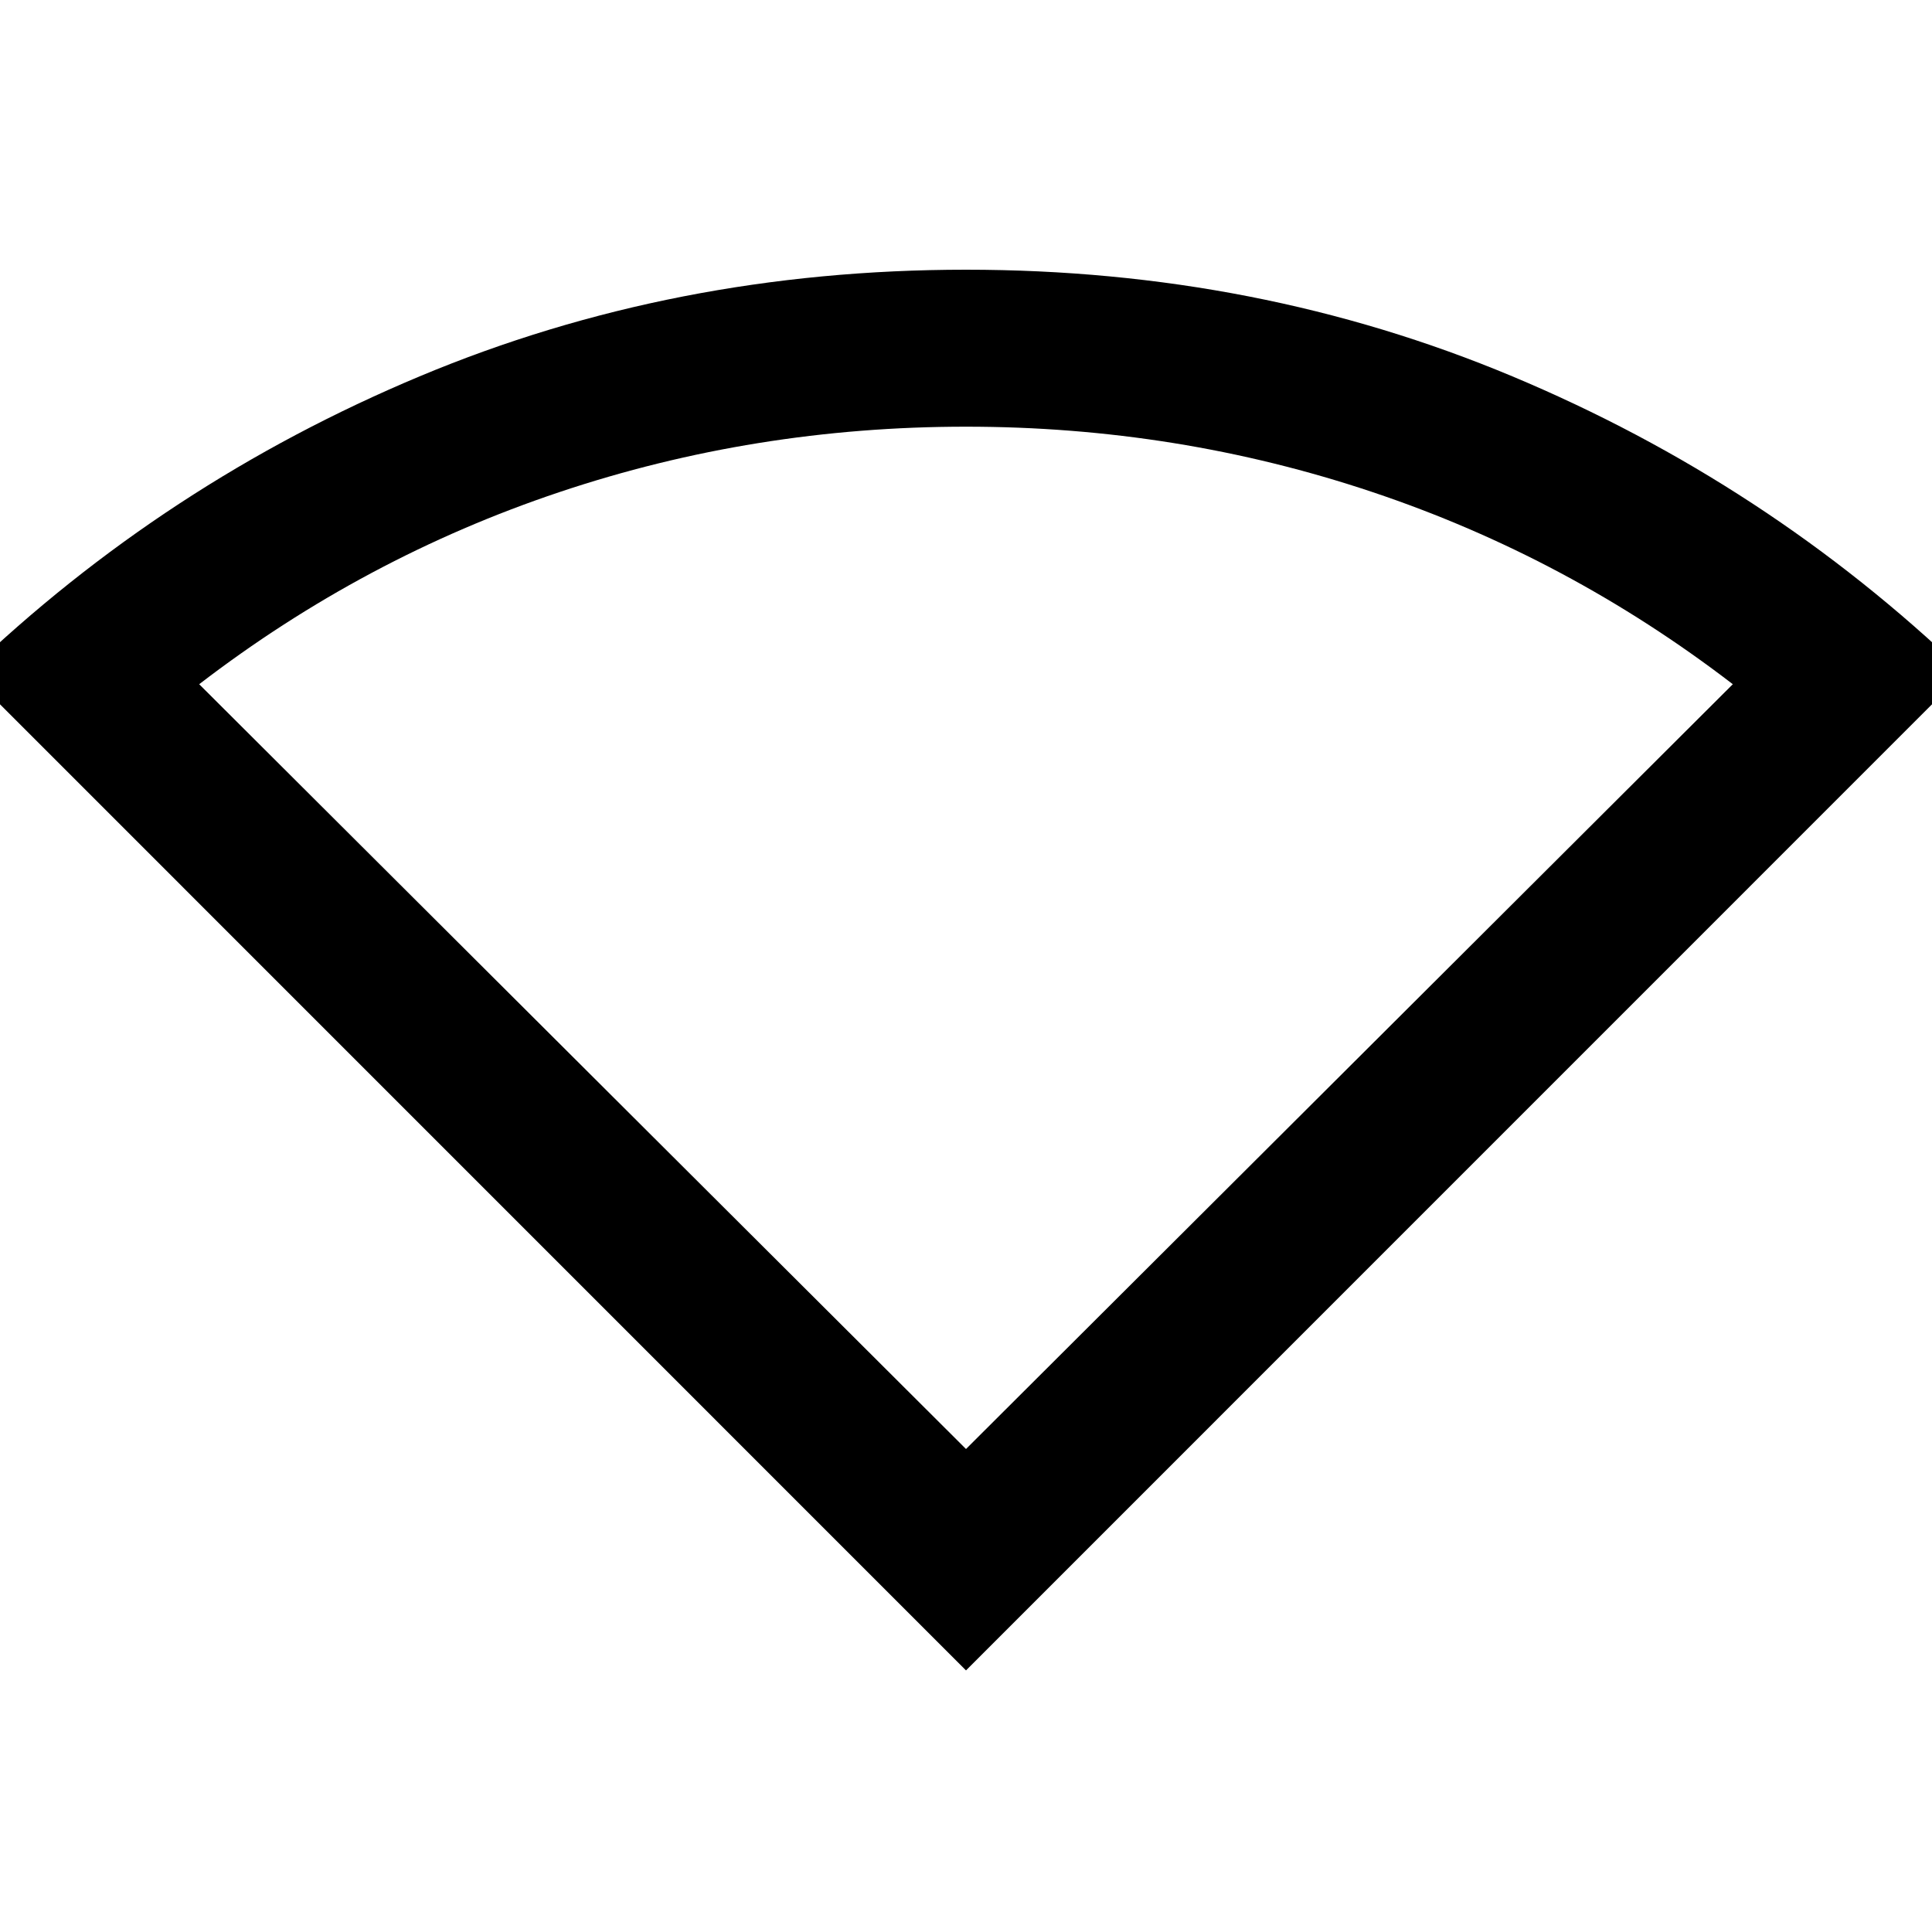 <svg xmlns="http://www.w3.org/2000/svg" height="20" width="20"><path d="M10 17.292-.333 6.958Q1.708 5 4.344 3.896 6.979 2.792 10 2.792t5.656 1.104Q18.292 5 20.333 6.958ZM10 15l7.938-7.917q-1.709-1.312-3.73-1.989-2.02-.677-4.208-.677t-4.208.677q-2.021.677-3.73 1.989Z"/></svg>